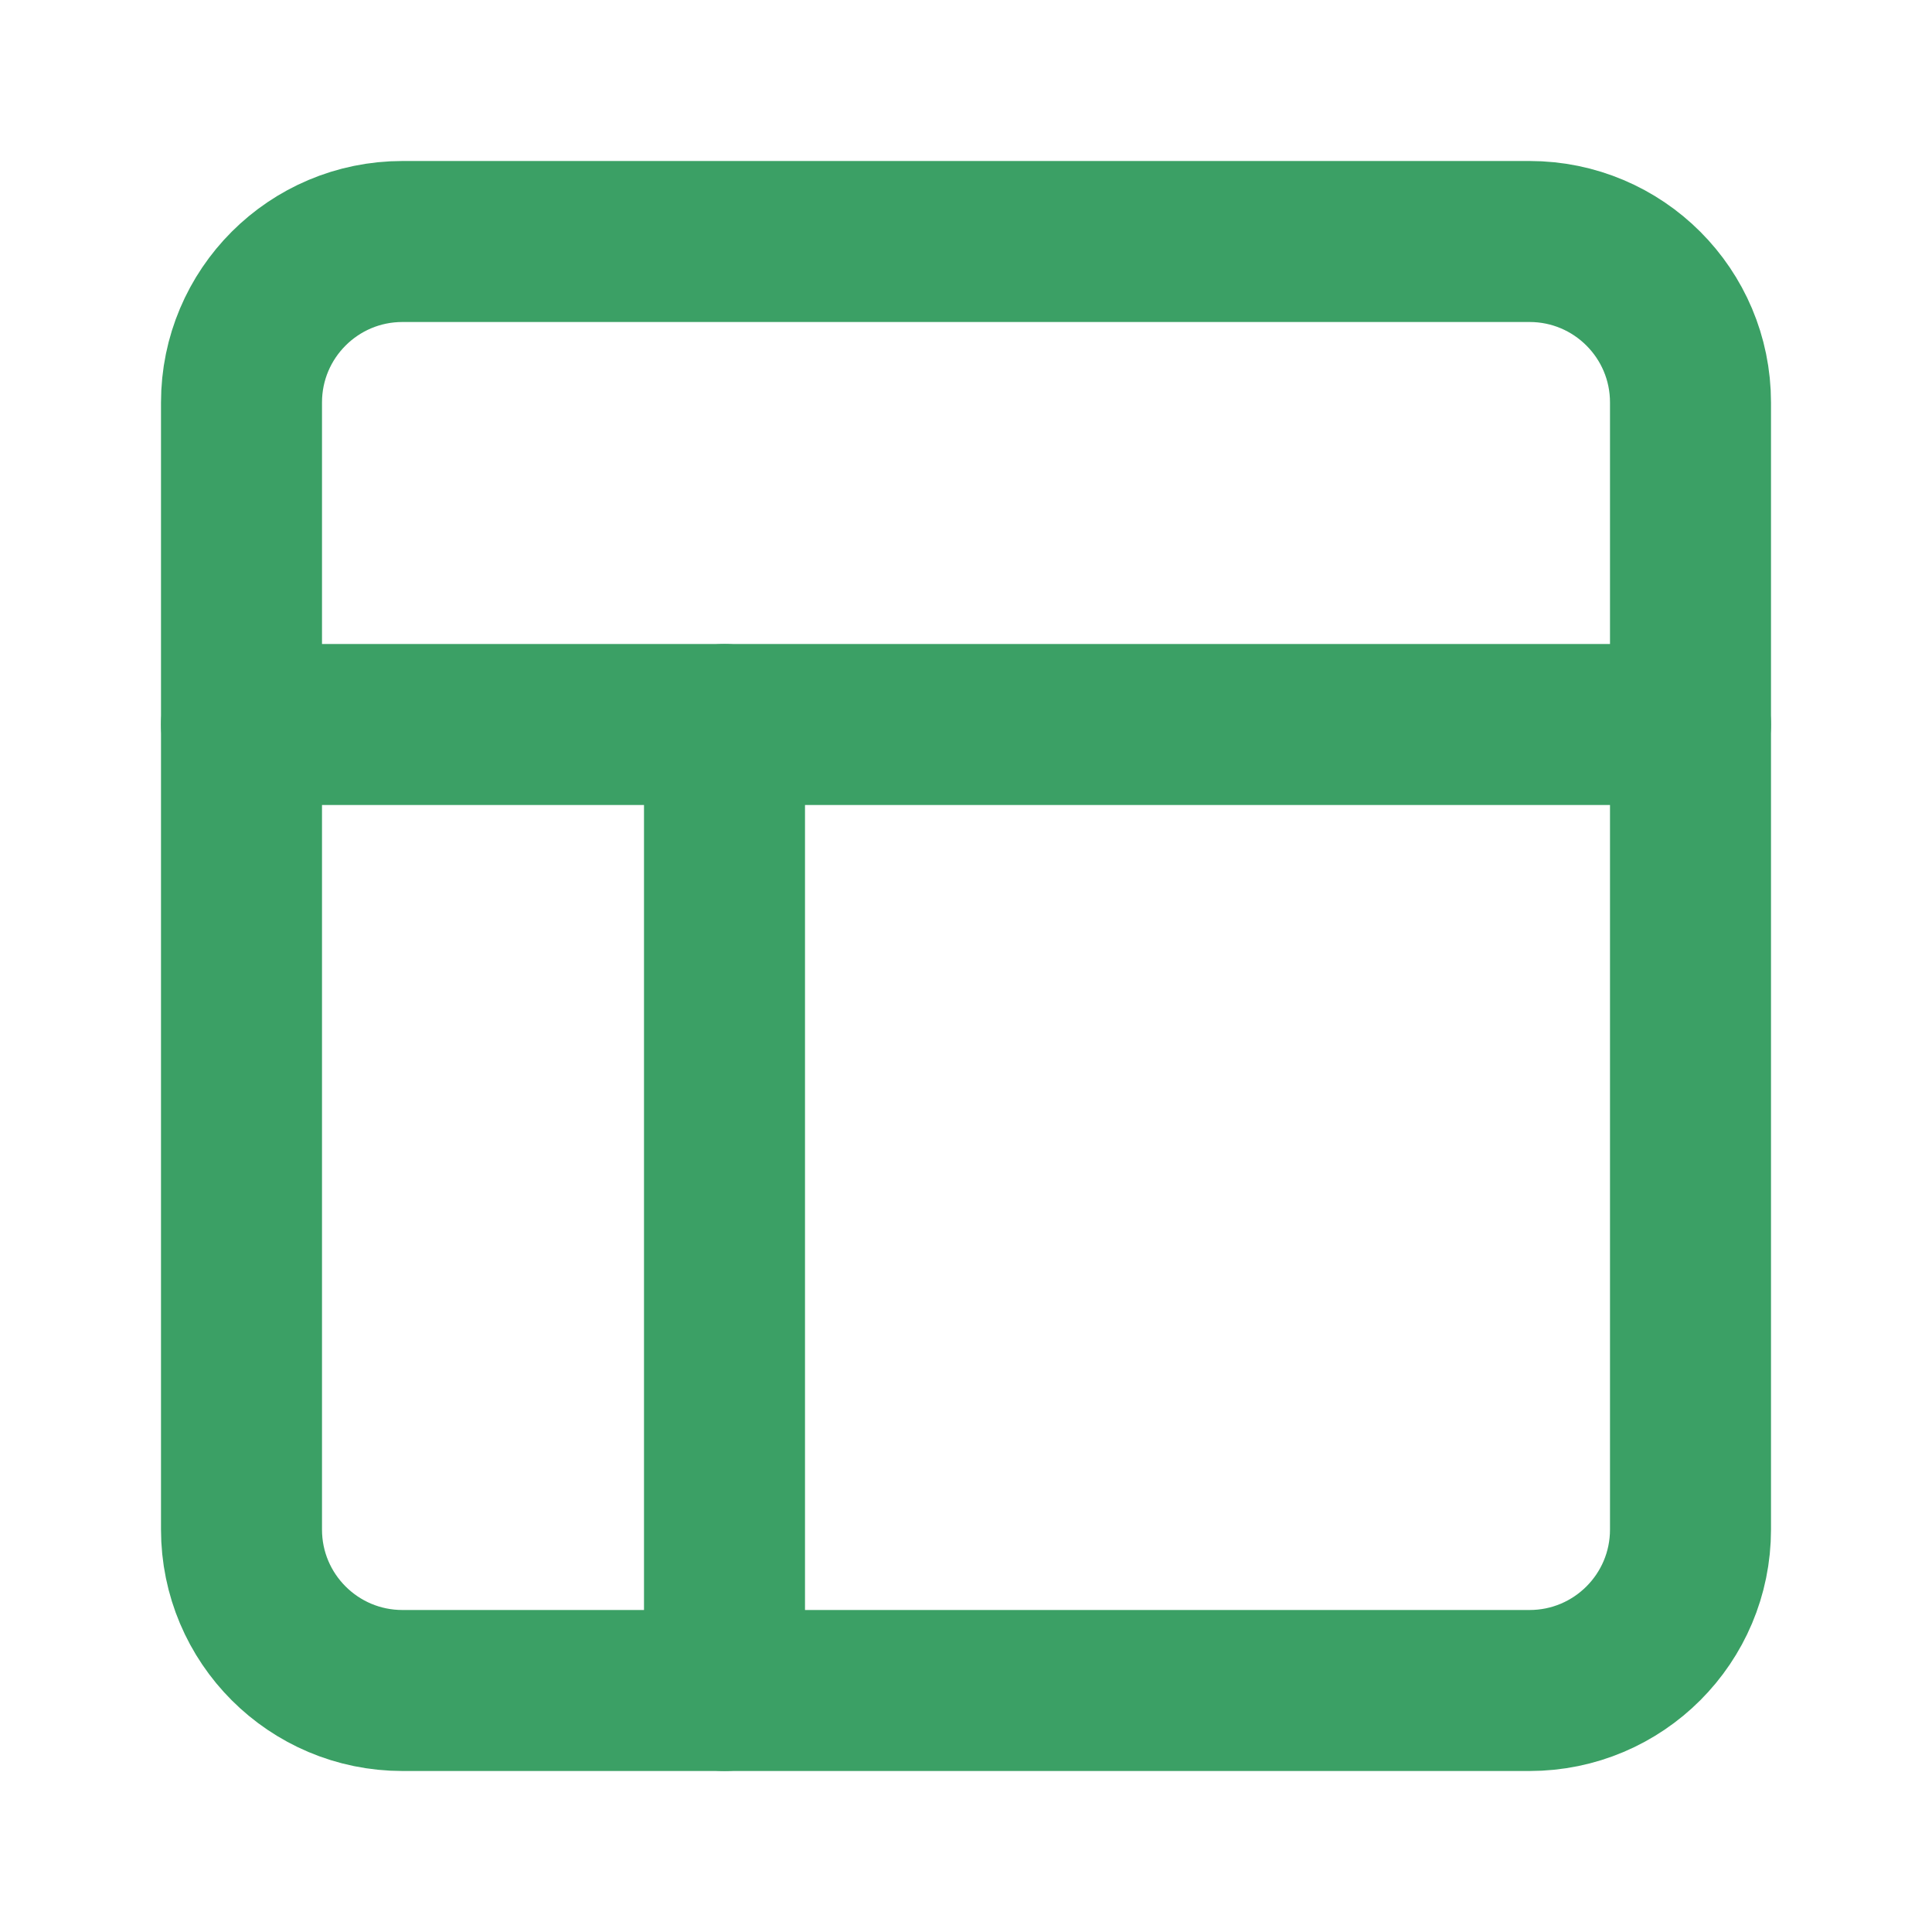 <svg width="24" height="24" viewBox="0 0 24 24" fill="none" xmlns="http://www.w3.org/2000/svg">
<path d="M19 3H5C3.895 3 3 3.895 3 5V19C3 20.105 3.895 21 5 21H19C20.105 21 21 20.105 21 19V5C21 3.895 20.105 3 19 3Z" stroke="#3BA065" stroke-width="2" stroke-linecap="round" stroke-linejoin="round"/>
<path d="M3 9H21" stroke="#3BA065" stroke-width="2" stroke-linecap="round" stroke-linejoin="round"/>
<path d="M9 21V9" stroke="#3BA065" stroke-width="2" stroke-linecap="round" stroke-linejoin="round"/>
</svg>
